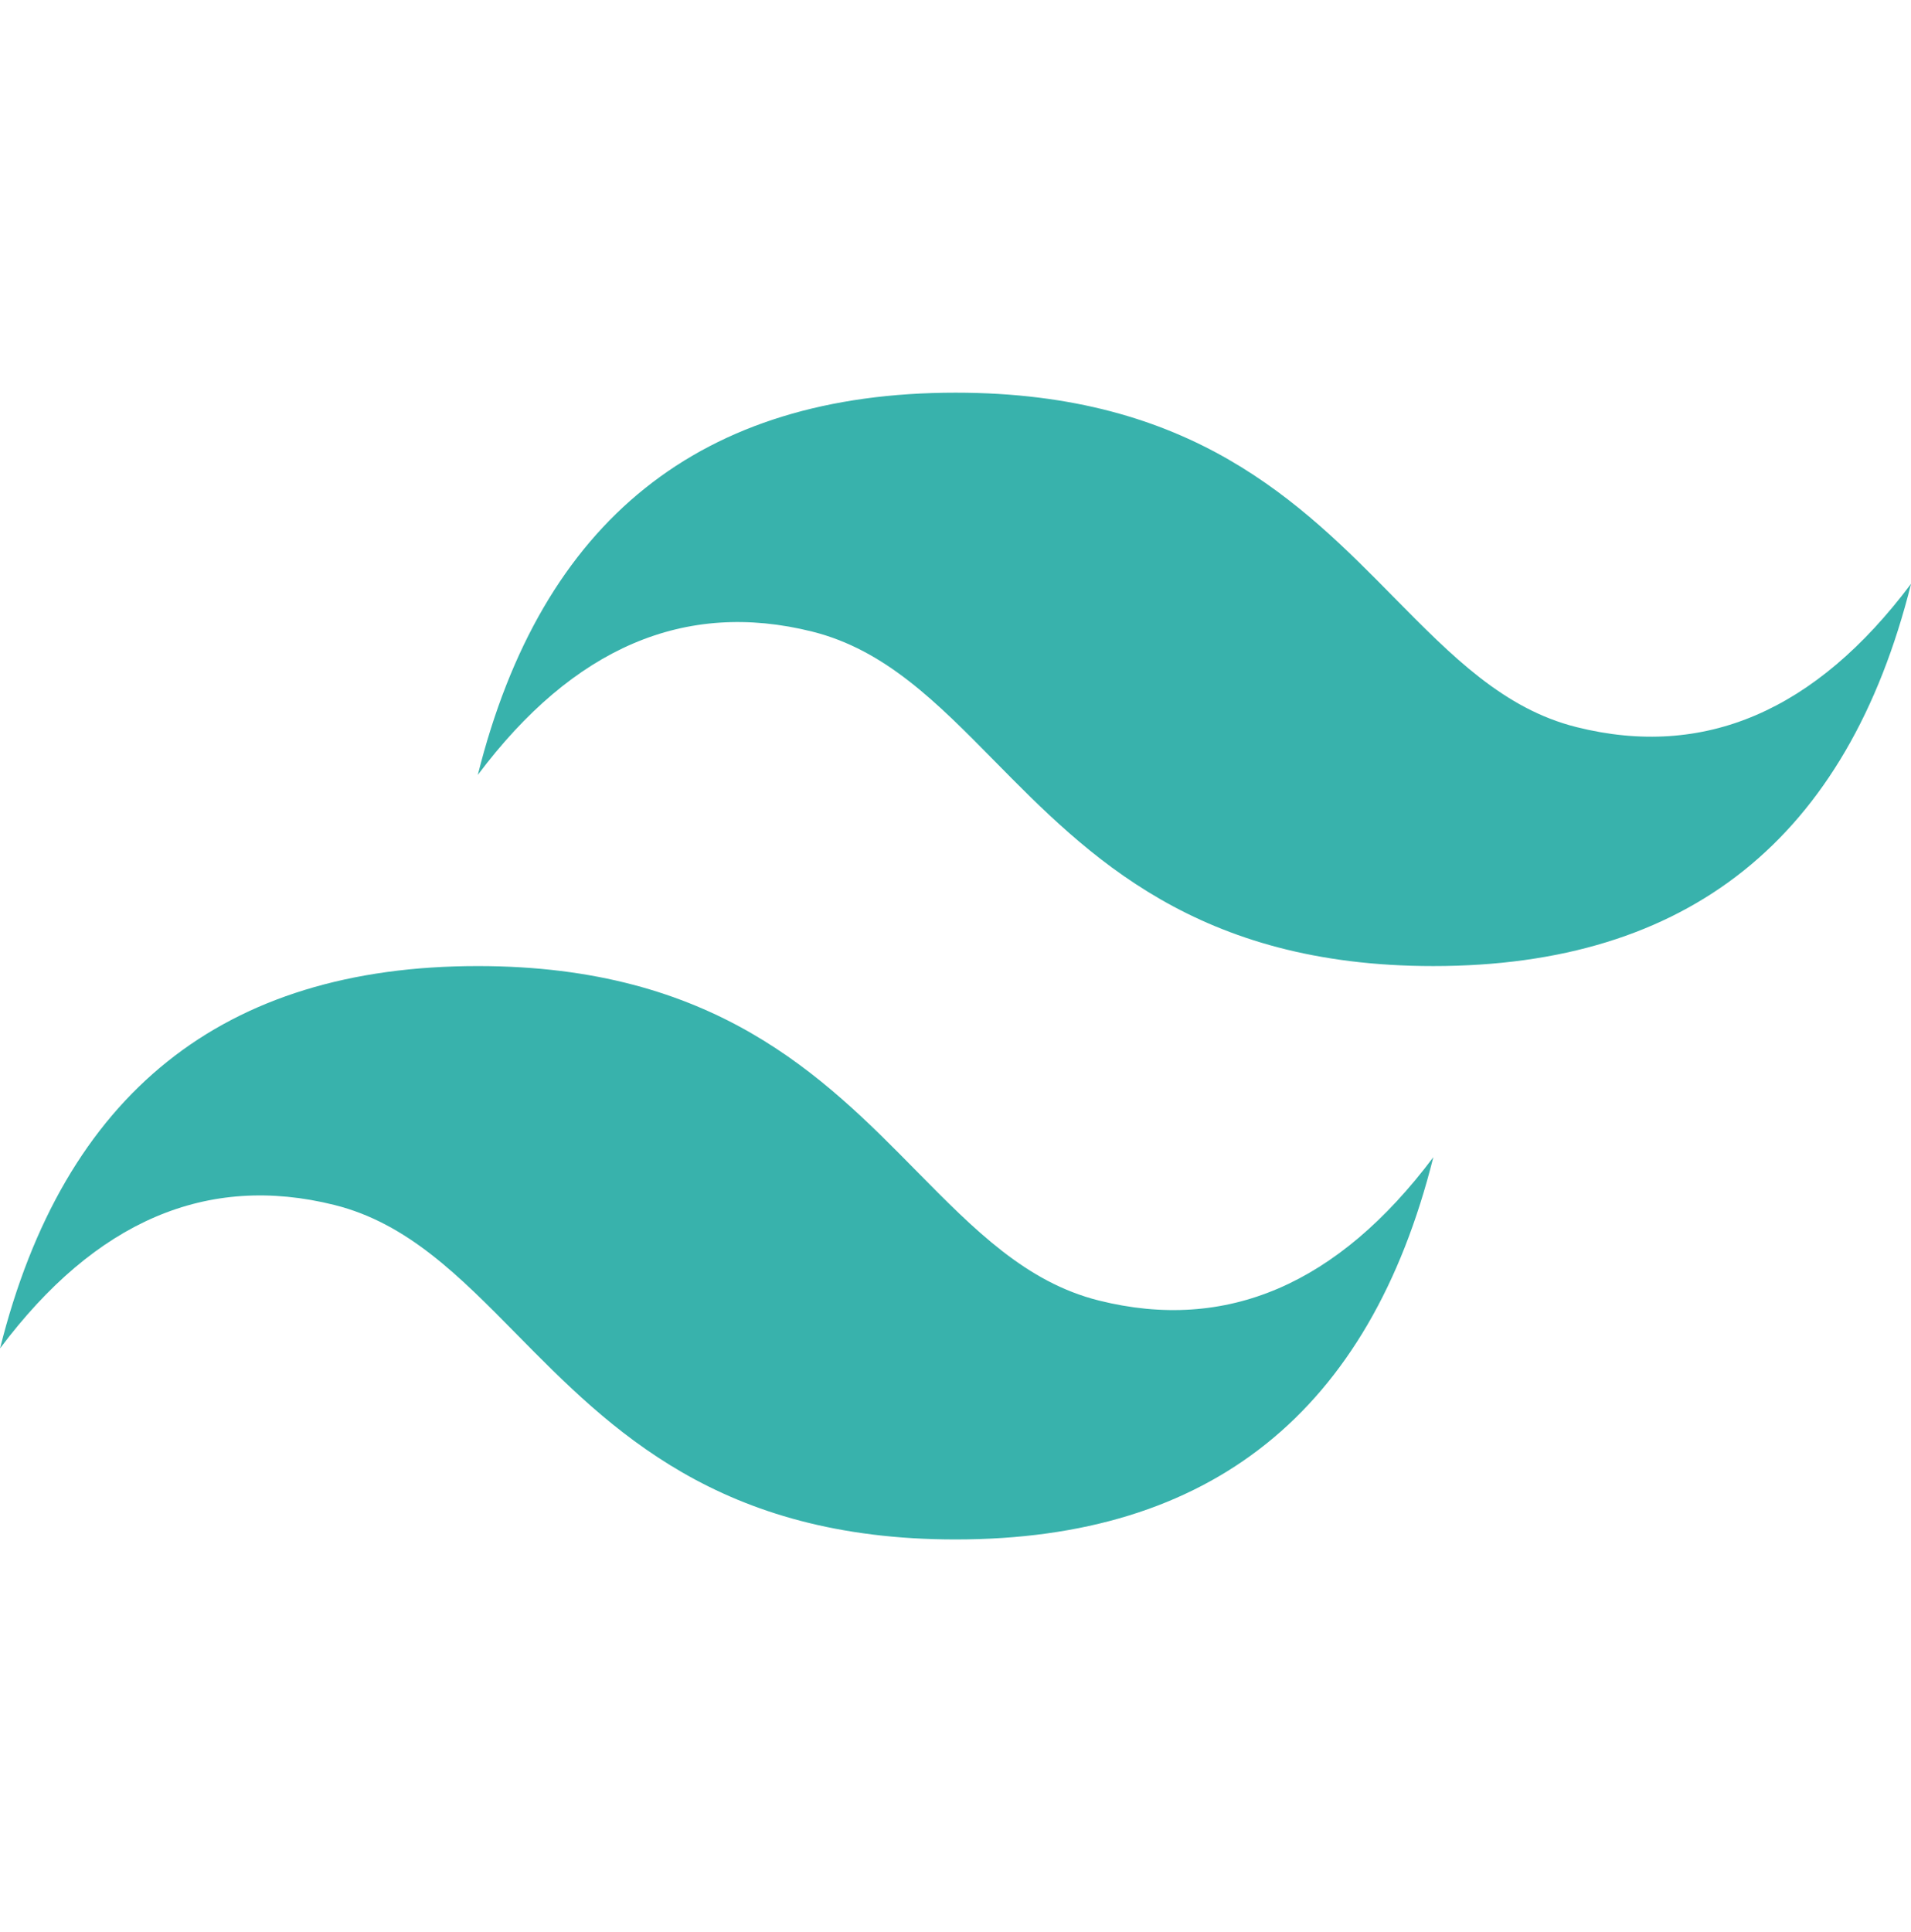 <svg width="92" height="93" viewBox="0 0 92 93" fill="none" xmlns="http://www.w3.org/2000/svg">
<g id="tailwindcss-plain 1" clip-path="url(#clip0_28_110)">
<path id="Vector" d="M46.003 18.901C33.736 18.901 26.072 25.032 23.003 37.299C27.602 31.168 32.97 28.868 39.102 30.401C42.602 31.274 45.105 33.813 47.875 36.626C52.385 41.202 57.604 46.5 69.003 46.5C81.269 46.5 88.934 40.368 92.003 28.099C87.404 34.234 82.036 36.533 75.904 35C72.403 34.127 69.904 31.589 67.13 28.776C62.623 24.199 57.405 18.901 46.003 18.901ZM23.003 46.5C10.737 46.5 3.072 52.632 0.003 64.901C4.601 58.766 9.969 56.467 16.102 58C19.602 58.873 22.105 61.411 24.875 64.224C29.385 68.801 34.604 74.099 46.003 74.099C58.269 74.099 65.934 67.968 69.003 55.701C64.404 61.832 59.036 64.132 52.904 62.599C49.403 61.726 46.904 59.187 44.13 56.374C39.623 51.798 34.405 46.5 23.003 46.5Z" fill="#38B2AC"/>
</g>
<defs>
<clipPath id="clip0_28_110">
<rect width="92" height="92" fill="white" transform="translate(0 0.5)"/>
</clipPath>
</defs>
</svg>
